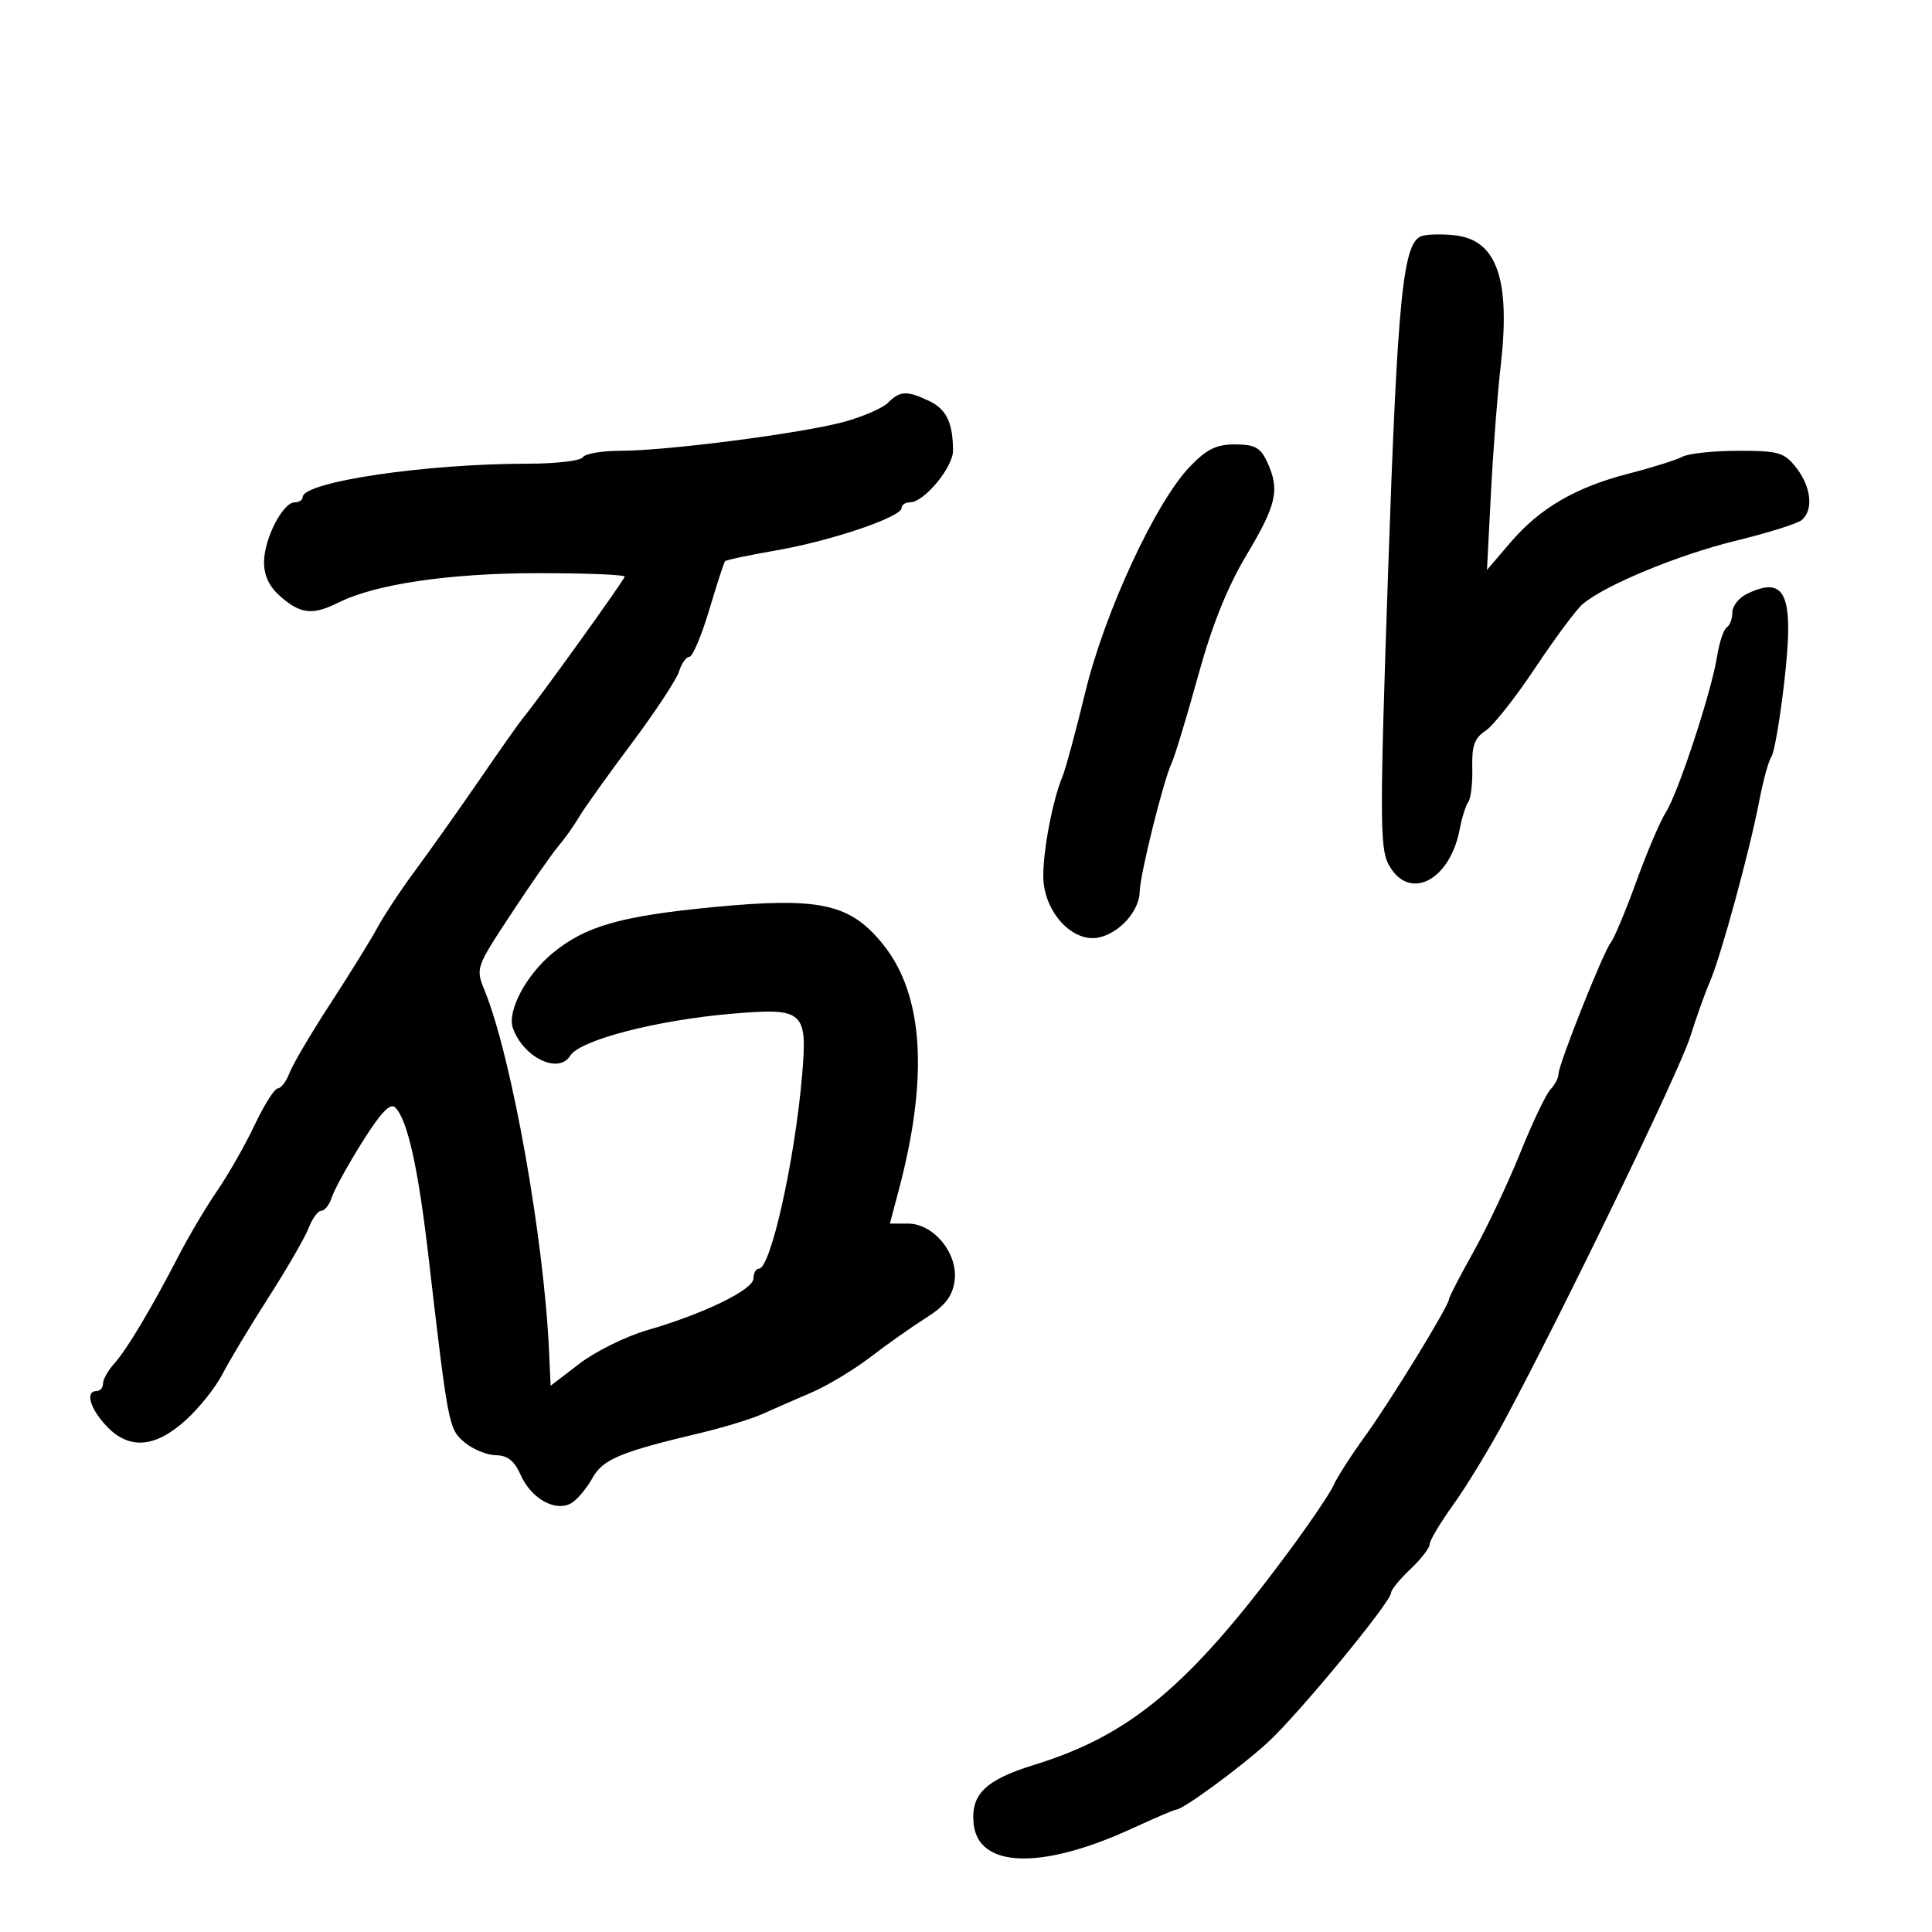<svg xmlns="http://www.w3.org/2000/svg" width="300" height="300" viewBox="0 0 300 300" version="1.1">
	<path d="M 220.836 36.629 C 217.853 37.498, 217.023 45.679, 215.539 88.881 C 214.254 126.311, 214.257 131.597, 215.568 134.131 C 218.631 140.055, 225.121 136.907, 226.667 128.746 C 227.005 126.961, 227.607 125.050, 228.004 124.500 C 228.402 123.950, 228.676 121.566, 228.613 119.201 C 228.524 115.821, 228.963 114.599, 230.665 113.484 C 231.855 112.704, 235.330 108.307, 238.387 103.713 C 241.444 99.119, 244.745 94.672, 245.723 93.831 C 249.136 90.895, 260.570 86.156, 269.500 83.975 C 274.450 82.767, 279.063 81.323, 279.750 80.767 C 281.627 79.248, 281.257 75.597, 278.927 72.635 C 277.044 70.241, 276.221 70, 269.914 70 C 266.096 70, 262.191 70.415, 261.236 70.923 C 260.281 71.431, 256.575 72.597, 253 73.514 C 244.690 75.645, 239.124 78.879, 234.541 84.237 L 230.896 88.500 231.516 76.500 C 231.857 69.900, 232.529 61.125, 233.008 57 C 234.582 43.447, 232.468 37.296, 225.976 36.546 C 224.064 36.325, 221.751 36.362, 220.836 36.629 M 137.882 62.546 C 137.032 63.397, 133.898 64.745, 130.918 65.543 C 124.299 67.316, 103.475 70, 96.339 70 C 93.467 70, 90.840 70.450, 90.500 71 C 90.160 71.550, 86.356 72, 82.047 72 C 66.051 72, 47 74.827, 47 77.201 C 47 77.640, 46.438 78.003, 45.750 78.006 C 43.903 78.016, 41 83.694, 41 87.299 C 41 89.455, 41.831 91.150, 43.656 92.718 C 46.755 95.381, 48.595 95.547, 52.640 93.530 C 58.334 90.689, 69.866 89, 83.565 89 C 90.954 89, 97 89.240, 97 89.532 C 97 89.997, 83.550 108.700, 81.153 111.569 C 80.662 112.156, 77.652 116.431, 74.465 121.069 C 71.277 125.706, 66.835 131.975, 64.594 135 C 62.353 138.025, 59.668 142.075, 58.627 144 C 57.587 145.925, 54.297 151.244, 51.316 155.819 C 48.336 160.395, 45.482 165.233, 44.974 166.569 C 44.465 167.906, 43.641 169, 43.142 169 C 42.643 169, 41.027 171.549, 39.553 174.664 C 38.078 177.779, 35.471 182.362, 33.760 184.849 C 32.049 187.336, 29.353 191.875, 27.770 194.936 C 23.468 203.251, 19.687 209.583, 17.738 211.737 C 16.782 212.793, 16 214.185, 16 214.829 C 16 215.473, 15.550 216, 15 216 C 13.221 216, 13.937 218.640, 16.452 221.354 C 19.961 225.140, 24.024 224.876, 28.812 220.550 C 30.913 218.653, 33.501 215.406, 34.565 213.333 C 35.629 211.261, 38.850 205.902, 41.721 201.424 C 44.593 196.946, 47.394 192.093, 47.946 190.641 C 48.499 189.188, 49.381 188, 49.908 188 C 50.434 188, 51.165 187.055, 51.532 185.899 C 51.899 184.744, 54.020 180.894, 56.245 177.345 C 59.127 172.749, 60.600 171.200, 61.365 171.965 C 63.276 173.876, 64.918 181.212, 66.520 195 C 69.609 221.590, 69.671 221.909, 72.172 223.993 C 73.452 225.060, 75.628 225.948, 77.006 225.967 C 78.826 225.991, 79.884 226.842, 80.873 229.075 C 82.510 232.773, 86.393 234.873, 88.795 233.357 C 89.697 232.788, 91.136 231.059, 91.992 229.515 C 93.616 226.584, 96.310 225.462, 108.884 222.481 C 112.395 221.648, 116.670 220.336, 118.384 219.565 C 120.098 218.795, 123.525 217.295, 126 216.234 C 128.475 215.172, 132.617 212.679, 135.205 210.693 C 137.793 208.707, 141.675 205.968, 143.832 204.606 C 146.738 202.772, 147.875 201.308, 148.220 198.955 C 148.841 194.725, 145.032 190, 141.002 190 L 138.181 190 139.572 184.750 C 144.210 167.240, 143.407 154.505, 137.174 146.714 C 132.027 140.281, 127.326 139.251, 110.538 140.879 C 96.338 142.256, 90.878 143.827, 85.824 147.993 C 81.677 151.412, 78.708 157.019, 79.648 159.659 C 81.273 164.221, 86.738 166.852, 88.538 163.938 C 90.057 161.480, 102.088 158.373, 113.898 157.388 C 124.801 156.479, 125.401 157.017, 124.552 166.954 C 123.423 180.182, 119.667 197, 117.842 197 C 117.379 197, 117 197.681, 117 198.514 C 117 200.255, 109.314 203.999, 100.503 206.549 C 97.205 207.504, 92.480 209.836, 90.003 211.731 L 85.500 215.176 85.257 209.838 C 84.457 192.235, 79.465 164.216, 75.292 153.907 C 73.839 150.317, 73.841 150.310, 79.371 141.907 C 82.413 137.283, 85.712 132.551, 86.701 131.392 C 87.691 130.232, 89.129 128.207, 89.898 126.892 C 90.666 125.576, 94.326 120.450, 98.030 115.500 C 101.734 110.550, 105.072 105.487, 105.449 104.250 C 105.826 103.013, 106.541 102, 107.039 102 C 107.536 102, 108.919 98.737, 110.113 94.750 C 111.306 90.763, 112.416 87.341, 112.578 87.147 C 112.740 86.953, 116.363 86.187, 120.629 85.447 C 129.085 83.978, 140 80.277, 140 78.878 C 140 78.395, 140.591 78, 141.313 78 C 143.493 78, 148.001 72.559, 147.986 69.945 C 147.962 65.603, 146.954 63.526, 144.249 62.250 C 140.806 60.625, 139.755 60.674, 137.882 62.546 M 184.798 72.417 C 179.466 77.940, 171.550 95, 168.519 107.500 C 167.051 113.550, 165.472 119.400, 165.009 120.500 C 163.493 124.100, 162 131.803, 162 136.020 C 162 141.565, 166.600 146.557, 170.775 145.541 C 173.986 144.760, 176.946 141.357, 176.978 138.410 C 177.005 135.867, 180.631 121.278, 181.926 118.500 C 182.439 117.400, 184.282 111.325, 186.023 105 C 188.201 97.086, 190.562 91.199, 193.594 86.123 C 198.261 78.310, 198.759 76.033, 196.750 71.707 C 195.724 69.498, 194.837 69.014, 191.798 69.008 C 188.889 69.002, 187.390 69.732, 184.798 72.417 M 271.250 92.220 C 270.012 92.817, 269 94.110, 269 95.094 C 269 96.077, 268.609 97.124, 268.131 97.419 C 267.654 97.714, 266.975 99.757, 266.623 101.959 C 265.743 107.457, 260.566 123.201, 258.678 126.115 C 257.829 127.427, 255.766 132.263, 254.095 136.863 C 252.424 141.463, 250.637 145.738, 250.123 146.363 C 248.977 147.758, 242 165.300, 242 166.786 C 242 167.375, 241.436 168.452, 240.746 169.179 C 240.056 169.905, 237.952 174.325, 236.069 179 C 234.186 183.675, 230.925 190.578, 228.823 194.340 C 226.720 198.101, 225 201.426, 225 201.727 C 225 202.731, 216.004 217.418, 211.971 223 C 209.786 226.025, 207.573 229.476, 207.054 230.670 C 206.535 231.863, 203.335 236.583, 199.943 241.158 C 184.657 261.774, 175.485 269.444, 160.632 274.032 C 153.027 276.381, 150.741 278.585, 151.180 283.150 C 151.847 290.103, 161.720 290.408, 175.820 283.912 C 179.296 282.310, 182.365 281, 182.640 281 C 183.694 281, 192.697 274.388, 196.889 270.534 C 201.643 266.164, 216 248.748, 216 247.350 C 216 246.879, 217.350 245.219, 219 243.662 C 220.650 242.105, 222 240.360, 222 239.785 C 222 239.209, 223.658 236.435, 225.685 233.619 C 227.712 230.804, 231.301 224.900, 233.660 220.500 C 242.827 203.407, 260.819 166.228, 262.455 161 C 263.401 157.975, 264.767 154.150, 265.489 152.500 C 267.177 148.645, 271.660 132.255, 273.147 124.500 C 273.780 121.200, 274.642 118.050, 275.063 117.500 C 275.484 116.950, 276.370 111.844, 277.031 106.154 C 278.638 92.327, 277.369 89.269, 271.250 92.220" stroke="none" fill="black" fill-rule="evenodd"/>
</svg>